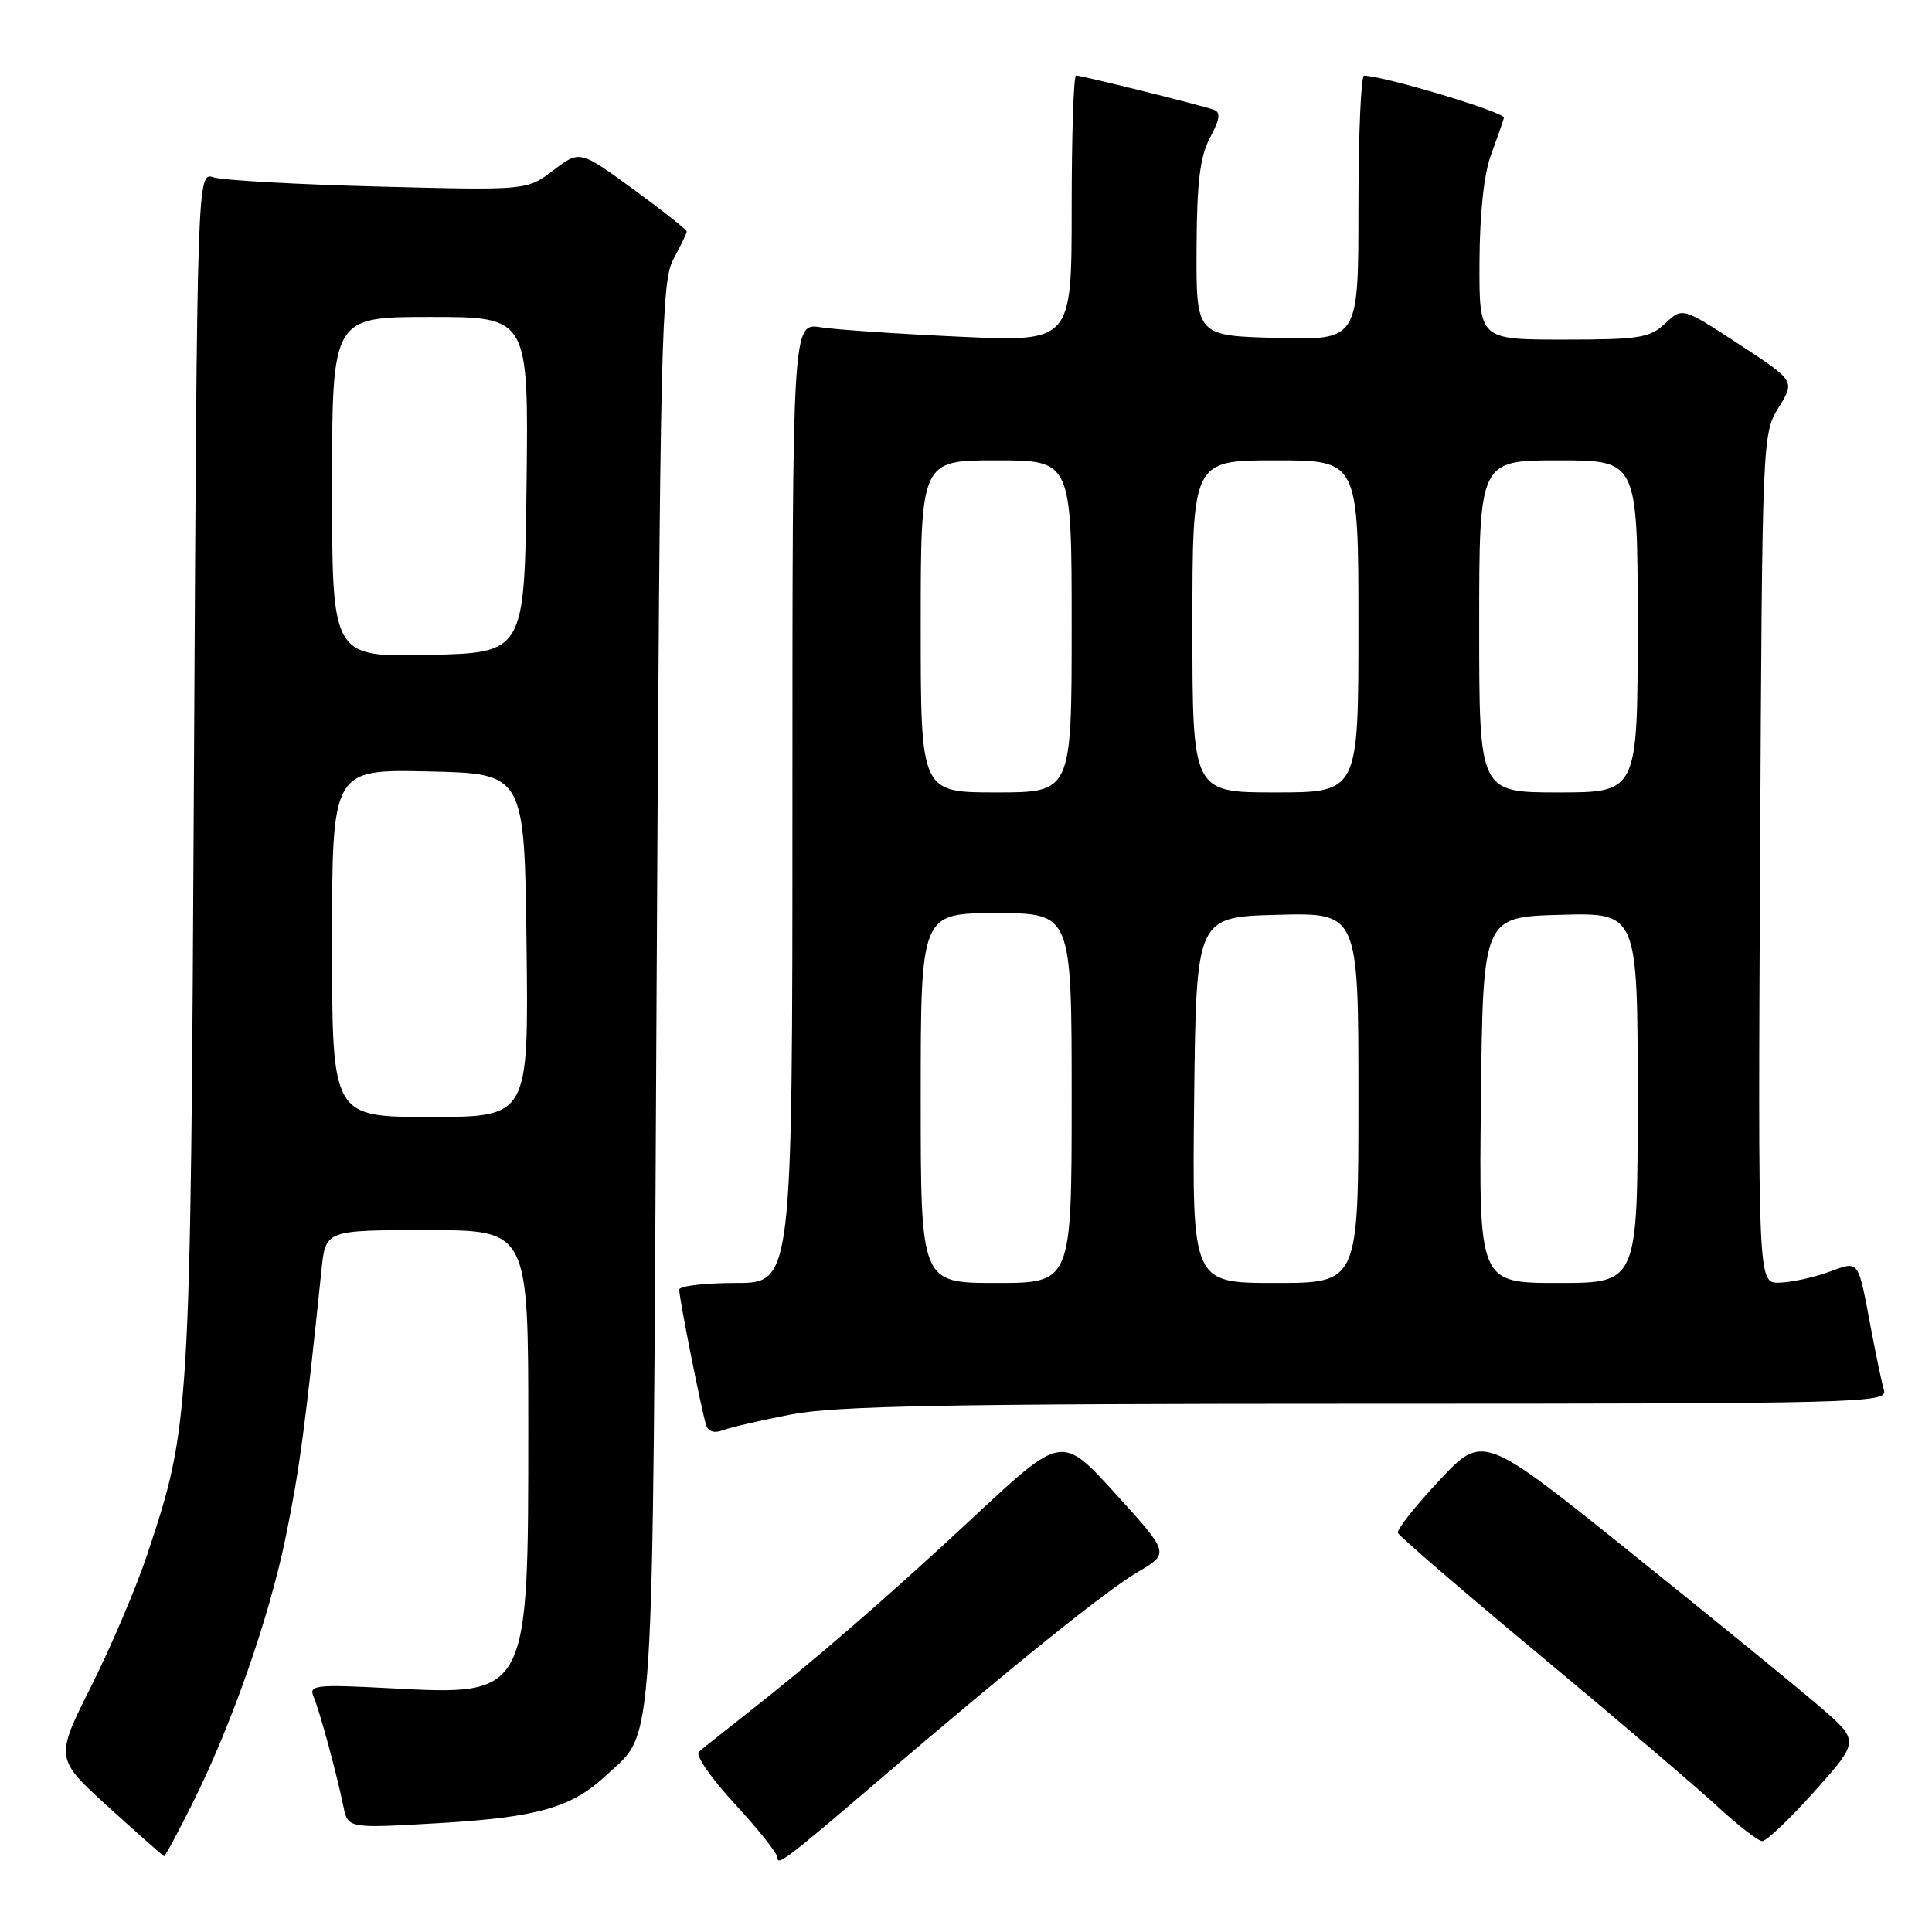 <?xml version="1.0" encoding="UTF-8" standalone="no"?>
<!DOCTYPE svg PUBLIC "-//W3C//DTD SVG 1.1//EN" "http://www.w3.org/Graphics/SVG/1.1/DTD/svg11.dtd" >
<svg xmlns="http://www.w3.org/2000/svg" xmlns:xlink="http://www.w3.org/1999/xlink" version="1.1" viewBox="0 0 256 256">
 <g >
 <path fill="currentColor"
d=" M 116.53 235.83 C 134.21 220.70 146.57 210.76 150.74 208.31 C 154.98 205.82 154.98 205.82 147.84 197.96 C 140.71 190.10 140.71 190.10 129.11 200.92 C 117.46 211.77 107.82 220.12 98.50 227.42 C 95.75 229.58 93.09 231.69 92.60 232.12 C 92.10 232.55 94.23 235.64 97.35 239.01 C 100.46 242.37 103.00 245.57 103.00 246.13 C 103.00 247.29 104.20 246.38 116.53 235.83 Z  M 25.36 239.25 C 30.66 228.70 35.69 214.34 37.90 203.46 C 39.70 194.64 40.46 188.92 42.60 168.25 C 43.14 163.00 43.14 163.00 56.57 163.00 C 70.00 163.00 70.00 163.00 70.00 189.03 C 70.00 224.84 70.09 224.67 51.72 223.70 C 41.77 223.18 40.90 223.28 41.55 224.82 C 42.36 226.71 44.61 235.00 45.51 239.39 C 46.11 242.28 46.11 242.28 58.26 241.57 C 71.28 240.80 75.78 239.51 80.37 235.20 C 86.81 229.15 86.45 234.85 87.00 131.50 C 87.46 44.42 87.63 37.26 89.25 34.30 C 90.21 32.54 91.00 30.91 91.00 30.67 C 91.00 30.44 87.81 27.92 83.91 25.07 C 76.82 19.90 76.82 19.90 73.33 22.56 C 69.83 25.23 69.83 25.23 50.17 24.72 C 39.35 24.44 29.51 23.89 28.31 23.50 C 26.12 22.80 26.12 22.80 25.70 102.15 C 25.25 188.15 25.20 188.88 19.52 205.95 C 18.07 210.31 14.72 218.18 12.08 223.44 C 7.29 233.00 7.29 233.00 14.39 239.46 C 18.30 243.01 21.61 245.93 21.74 245.96 C 21.87 245.98 23.50 242.96 25.36 239.25 Z  M 240.45 237.34 C 246.41 230.68 246.41 230.68 241.07 226.09 C 238.14 223.57 226.91 214.41 216.12 205.75 C 196.50 189.99 196.50 189.99 190.72 196.16 C 187.54 199.56 185.07 202.68 185.22 203.11 C 185.38 203.53 193.82 210.81 204.00 219.28 C 214.18 227.75 224.75 236.76 227.50 239.30 C 230.25 241.84 232.95 243.94 233.50 243.96 C 234.05 243.98 237.18 241.00 240.45 237.34 Z  M 104.84 187.42 C 110.74 186.28 125.71 186.00 181.16 186.00 C 246.37 186.00 250.11 185.90 249.64 184.25 C 249.36 183.29 248.63 179.80 248.00 176.50 C 246.12 166.57 246.48 167.06 242.22 168.58 C 240.18 169.31 237.25 169.93 235.72 169.96 C 232.94 170.00 232.94 170.00 233.22 113.75 C 233.50 57.92 233.52 57.47 235.68 53.99 C 237.86 50.48 237.86 50.48 230.40 45.60 C 222.93 40.71 222.93 40.71 220.65 42.86 C 218.60 44.78 217.24 45.00 207.19 45.00 C 196.00 45.00 196.00 45.00 196.04 34.75 C 196.07 28.26 196.63 23.03 197.57 20.50 C 198.38 18.30 199.15 16.10 199.28 15.61 C 199.46 14.89 183.63 10.12 180.75 10.02 C 180.34 10.01 180.00 17.89 180.00 27.53 C 180.00 45.07 180.00 45.07 169.25 44.78 C 158.50 44.50 158.50 44.50 158.55 33.00 C 158.59 24.09 159.00 20.76 160.34 18.23 C 161.68 15.70 161.78 14.86 160.78 14.52 C 158.97 13.89 143.29 10.00 142.58 10.00 C 142.26 10.00 142.00 17.94 142.00 27.65 C 142.00 45.29 142.00 45.29 127.25 44.62 C 119.14 44.25 110.81 43.69 108.75 43.37 C 105.00 42.78 105.00 42.78 105.00 106.39 C 105.00 170.00 105.00 170.00 97.50 170.00 C 93.38 170.00 90.00 170.40 90.00 170.89 C 90.00 172.06 92.99 187.10 93.57 188.85 C 93.85 189.69 94.68 189.95 95.76 189.52 C 96.72 189.15 100.80 188.20 104.84 187.42 Z  M 44.00 124.97 C 44.00 101.94 44.00 101.94 56.75 102.22 C 69.50 102.50 69.50 102.50 69.77 125.25 C 70.04 148.00 70.04 148.00 57.02 148.00 C 44.00 148.00 44.00 148.00 44.00 124.97 Z  M 44.00 64.53 C 44.00 42.00 44.00 42.00 57.02 42.00 C 70.04 42.00 70.04 42.00 69.77 64.25 C 69.50 86.50 69.50 86.50 56.75 86.78 C 44.00 87.06 44.00 87.06 44.00 64.53 Z  M 122.00 145.50 C 122.00 121.00 122.00 121.00 132.00 121.00 C 142.00 121.00 142.00 121.00 142.00 145.50 C 142.00 170.00 142.00 170.00 132.00 170.00 C 122.00 170.00 122.00 170.00 122.00 145.50 Z  M 158.23 145.75 C 158.50 121.50 158.50 121.50 169.25 121.22 C 180.00 120.93 180.00 120.93 180.00 145.47 C 180.00 170.00 180.00 170.00 168.98 170.00 C 157.96 170.00 157.96 170.00 158.23 145.75 Z  M 196.23 145.75 C 196.50 121.50 196.50 121.50 206.75 121.22 C 217.00 120.93 217.00 120.93 217.00 145.47 C 217.00 170.00 217.00 170.00 206.48 170.00 C 195.96 170.00 195.96 170.00 196.23 145.75 Z  M 122.00 83.00 C 122.00 61.00 122.00 61.00 132.00 61.00 C 142.00 61.00 142.00 61.00 142.00 83.00 C 142.00 105.00 142.00 105.00 132.00 105.00 C 122.00 105.00 122.00 105.00 122.00 83.00 Z  M 158.00 83.00 C 158.00 61.00 158.00 61.00 169.00 61.00 C 180.00 61.00 180.00 61.00 180.00 83.00 C 180.00 105.00 180.00 105.00 169.00 105.00 C 158.00 105.00 158.00 105.00 158.00 83.00 Z  M 196.00 83.00 C 196.00 61.00 196.00 61.00 206.50 61.00 C 217.00 61.00 217.00 61.00 217.00 83.00 C 217.00 105.00 217.00 105.00 206.50 105.00 C 196.00 105.00 196.00 105.00 196.00 83.00 Z "/>
</g>
</svg>